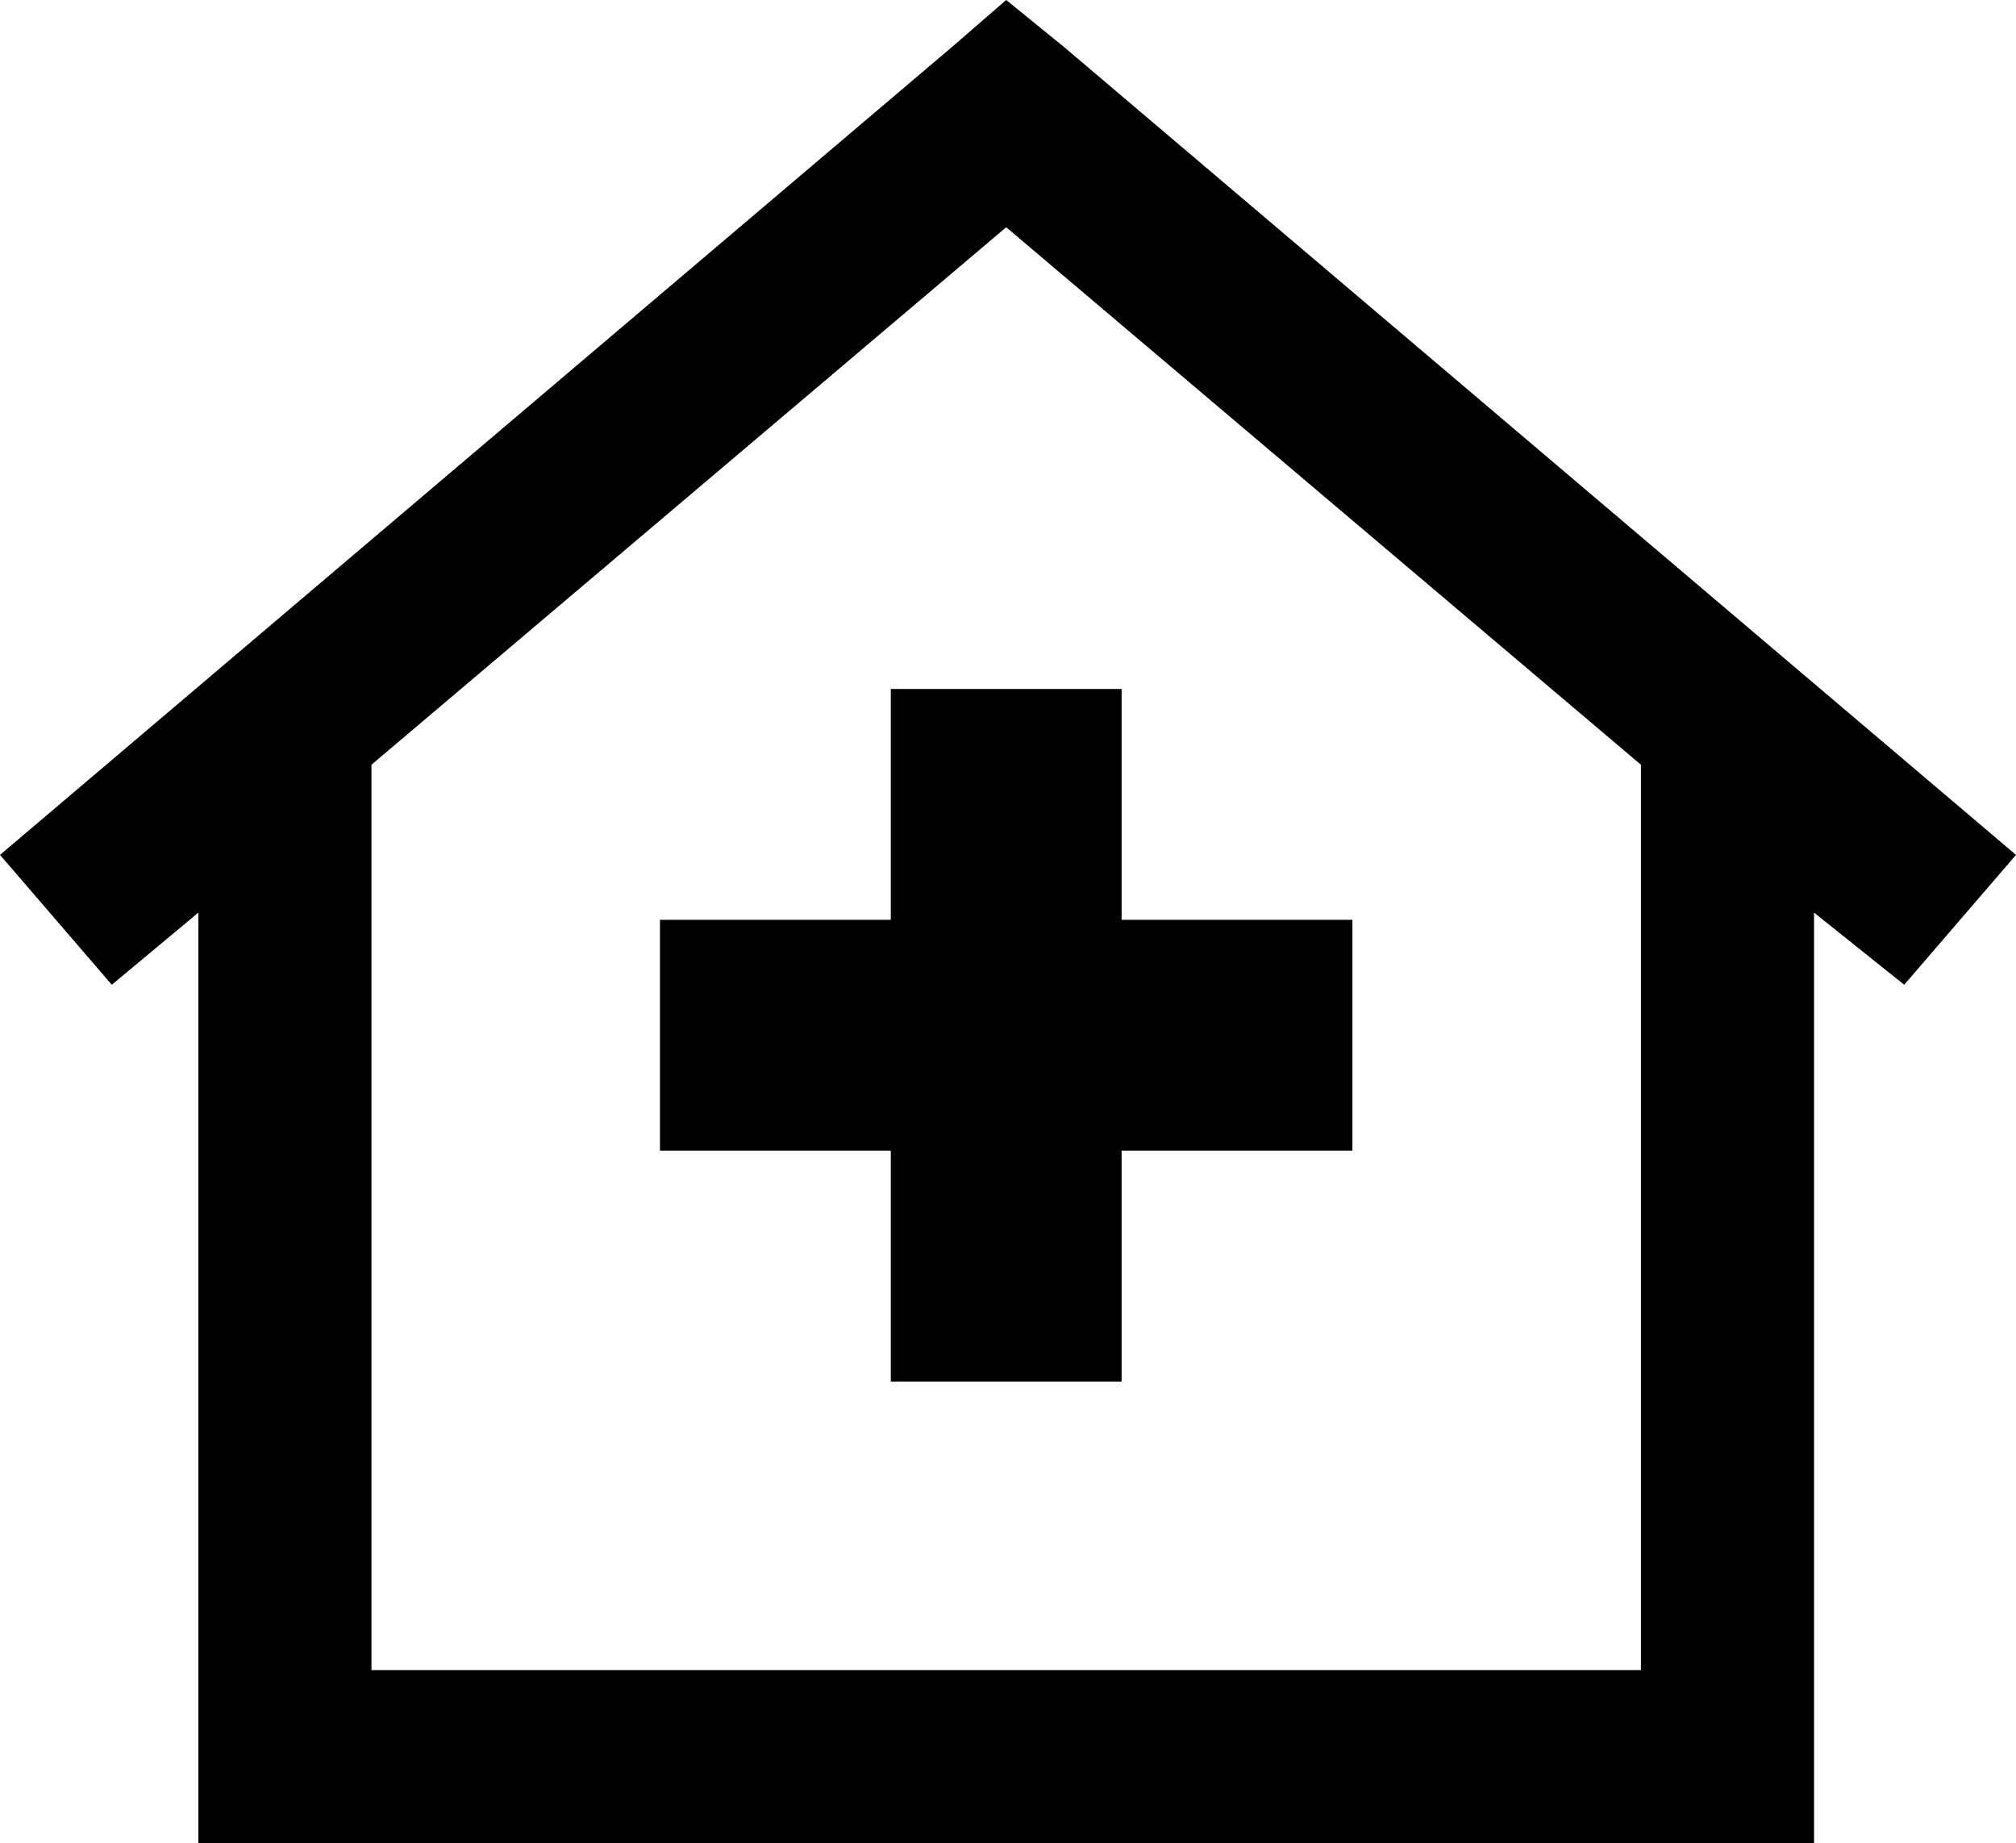<svg xmlns="http://www.w3.org/2000/svg" viewBox="0 0 559 511">
  <path d="M 295 13 L 279 0 L 295 13 L 279 0 L 264 13 L 264 13 L 0 237 L 0 237 L 31 273 L 31 273 L 55 253 L 55 253 L 55 487 L 55 487 L 55 511 L 55 511 L 79 511 L 503 511 L 503 487 L 503 487 L 503 253 L 503 253 L 528 273 L 528 273 L 559 237 L 559 237 L 295 13 L 295 13 Z M 103 463 L 103 212 L 103 463 L 103 212 L 279 63 L 279 63 L 455 212 L 455 212 L 455 463 L 455 463 L 103 463 L 103 463 Z M 247 191 L 247 255 L 247 191 L 247 255 L 183 255 L 183 255 L 183 319 L 183 319 L 247 319 L 247 319 L 247 383 L 247 383 L 311 383 L 311 383 L 311 319 L 311 319 L 375 319 L 375 319 L 375 255 L 375 255 L 311 255 L 311 255 L 311 191 L 311 191 L 247 191 L 247 191 Z" />
</svg>